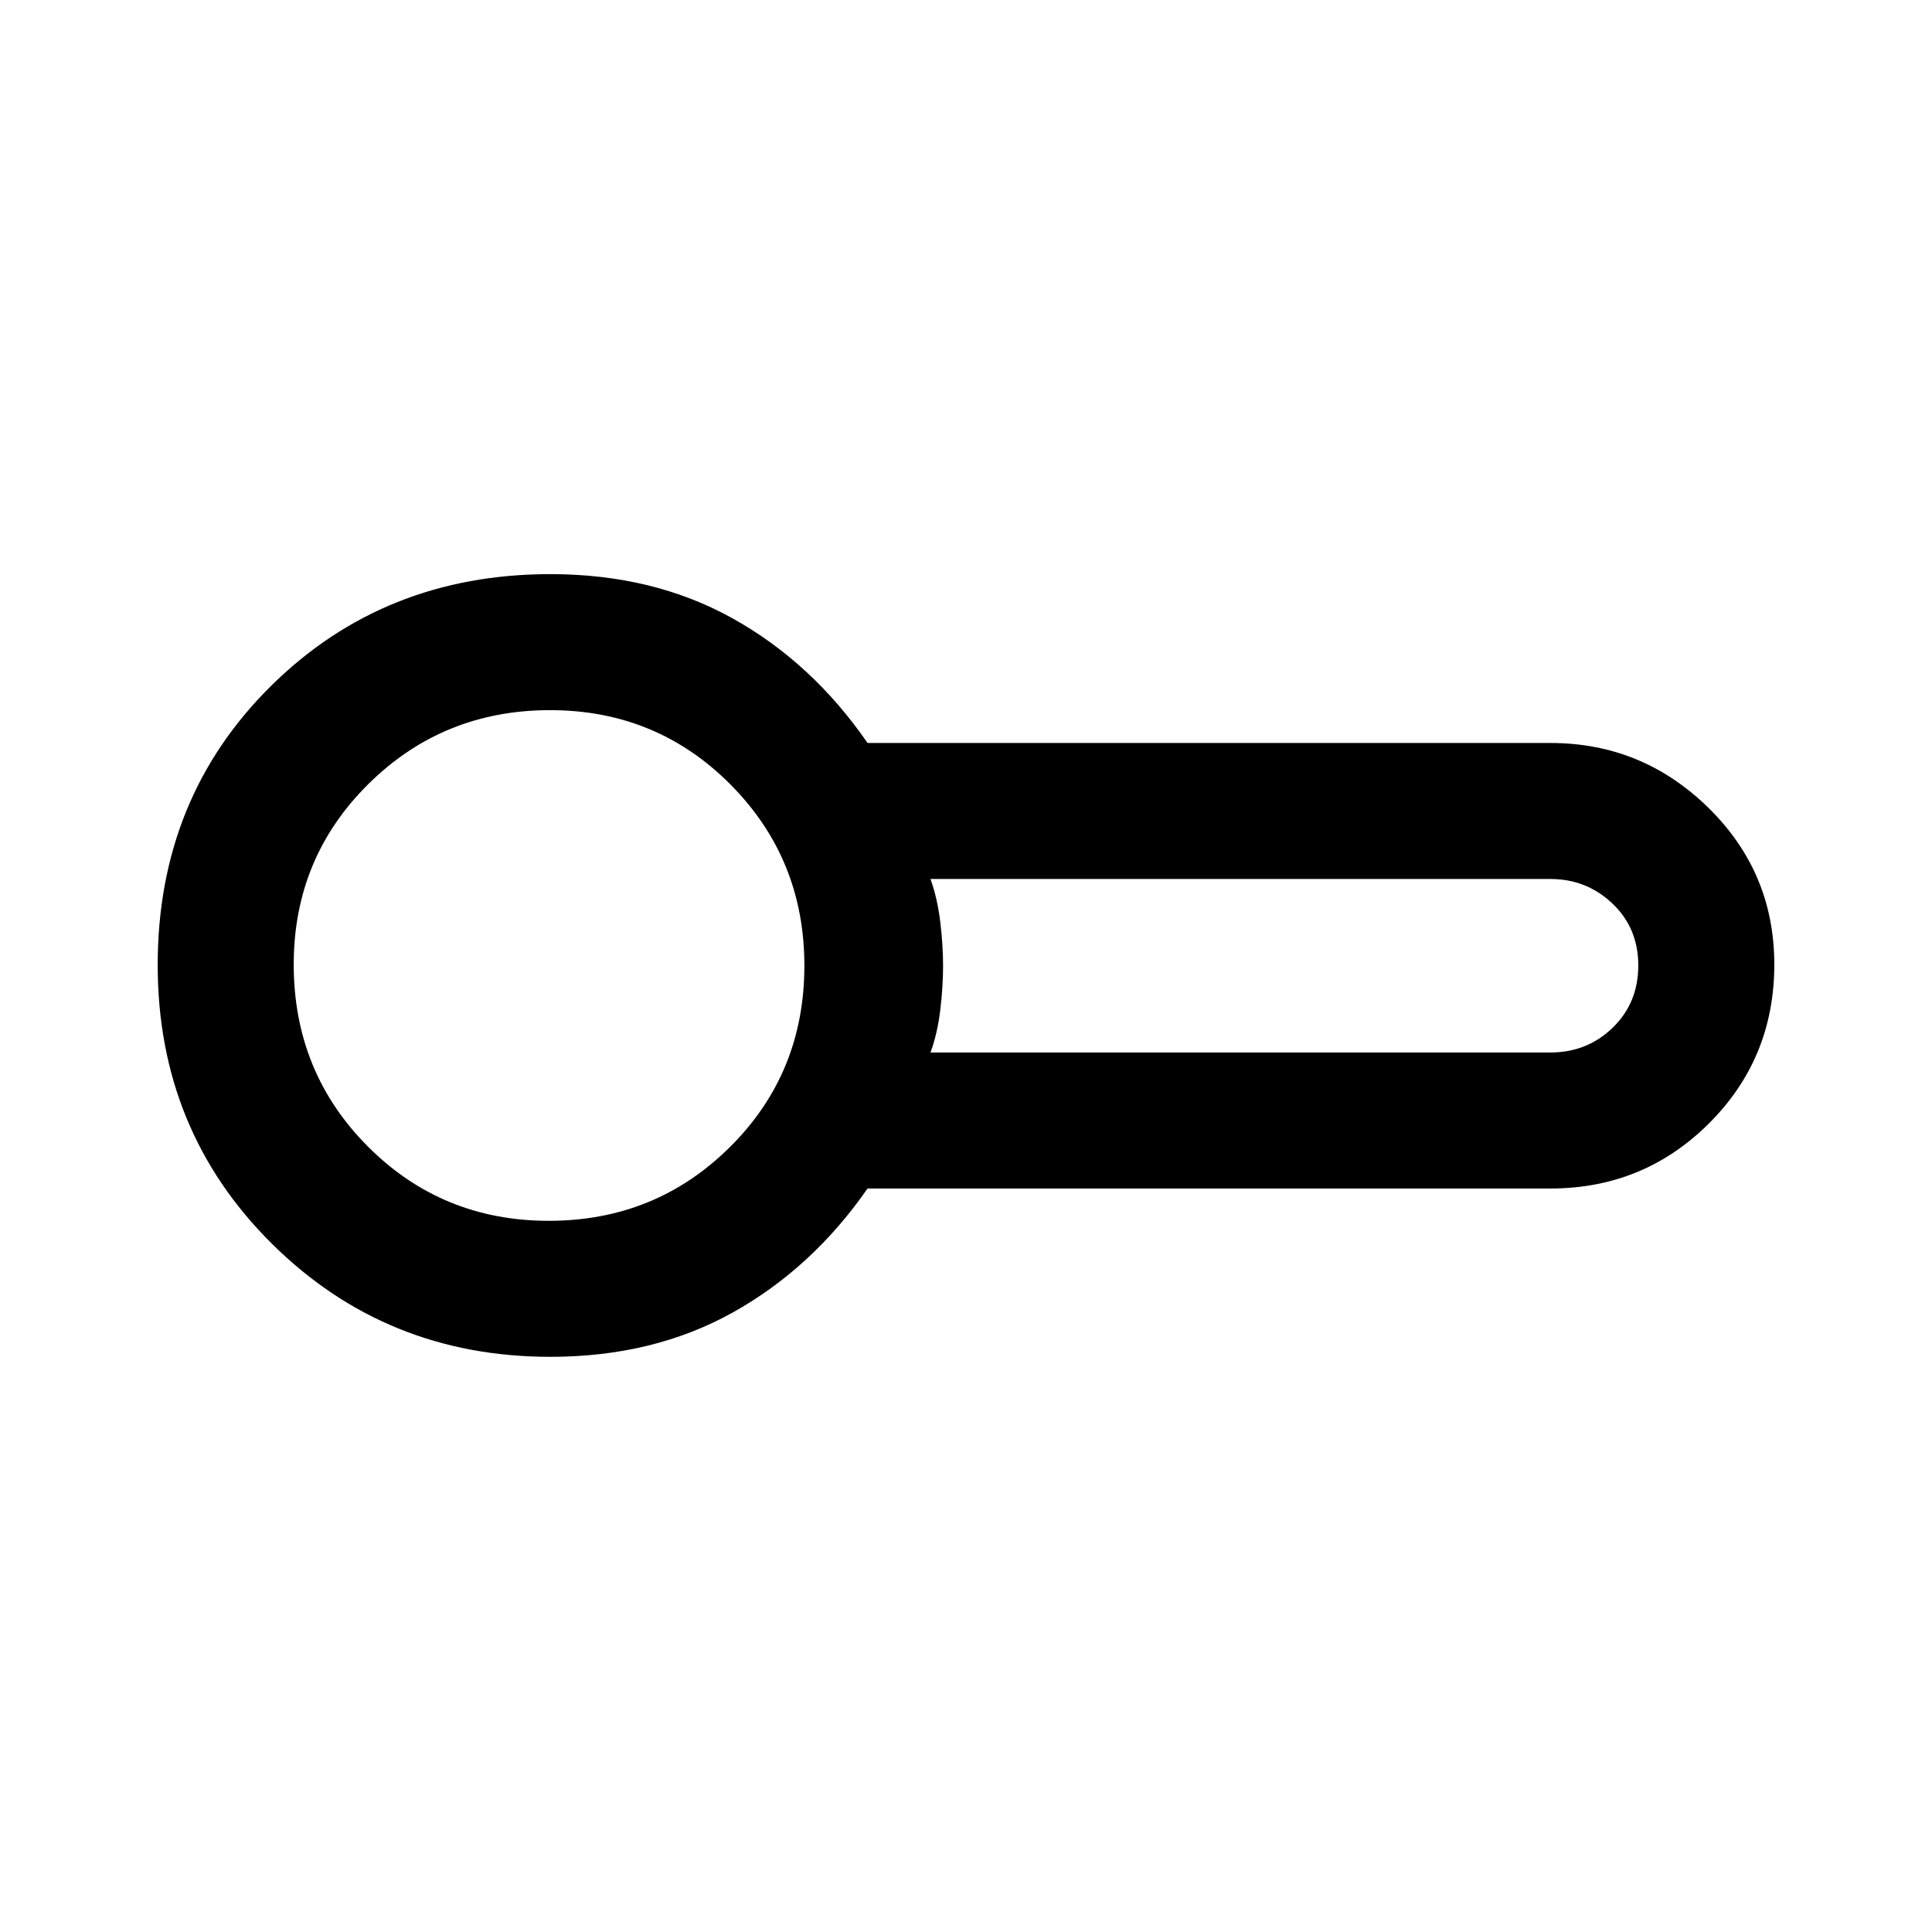 <svg xmlns="http://www.w3.org/2000/svg" height="40" viewBox="0 -960 960 960" width="40"><path d="M273.49-285.8q-81.77 0-138.45-56.27-56.68-56.27-56.68-138.41 0-82.96 56.22-138.6 56.21-55.64 138.91-55.64 51.06 0 90.56 22 39.49 22 67.03 61.9h339.33q45.64 0 78.43 32.15 32.8 32.14 32.8 77.91 0 46.61-32.46 78.97-32.47 32.35-78.77 32.35H431.08q-27.54 39.64-67.03 61.64-39.5 22-90.56 22Zm1.15-194.79Zm187.72 43.56h308.05q18.23 0 30.94-12.32 12.7-12.33 12.7-30.91 0-18.59-12.85-30.78-12.84-12.19-30.79-12.19H462.36q3.46 9.7 4.86 21.4 1.39 11.7 1.39 21.83 0 10.13-1.39 21.83-1.4 11.7-4.86 21.14ZM272.7-353.38q53.1 0 90.04-36.7 36.95-36.69 36.95-90.06 0-53.09-36.71-90.04-36.72-36.95-89.65-36.95-53.21 0-90.29 36.72-37.09 36.72-37.09 89.64 0 53.49 36.83 90.44 36.83 36.95 89.92 36.95Z"/></svg>